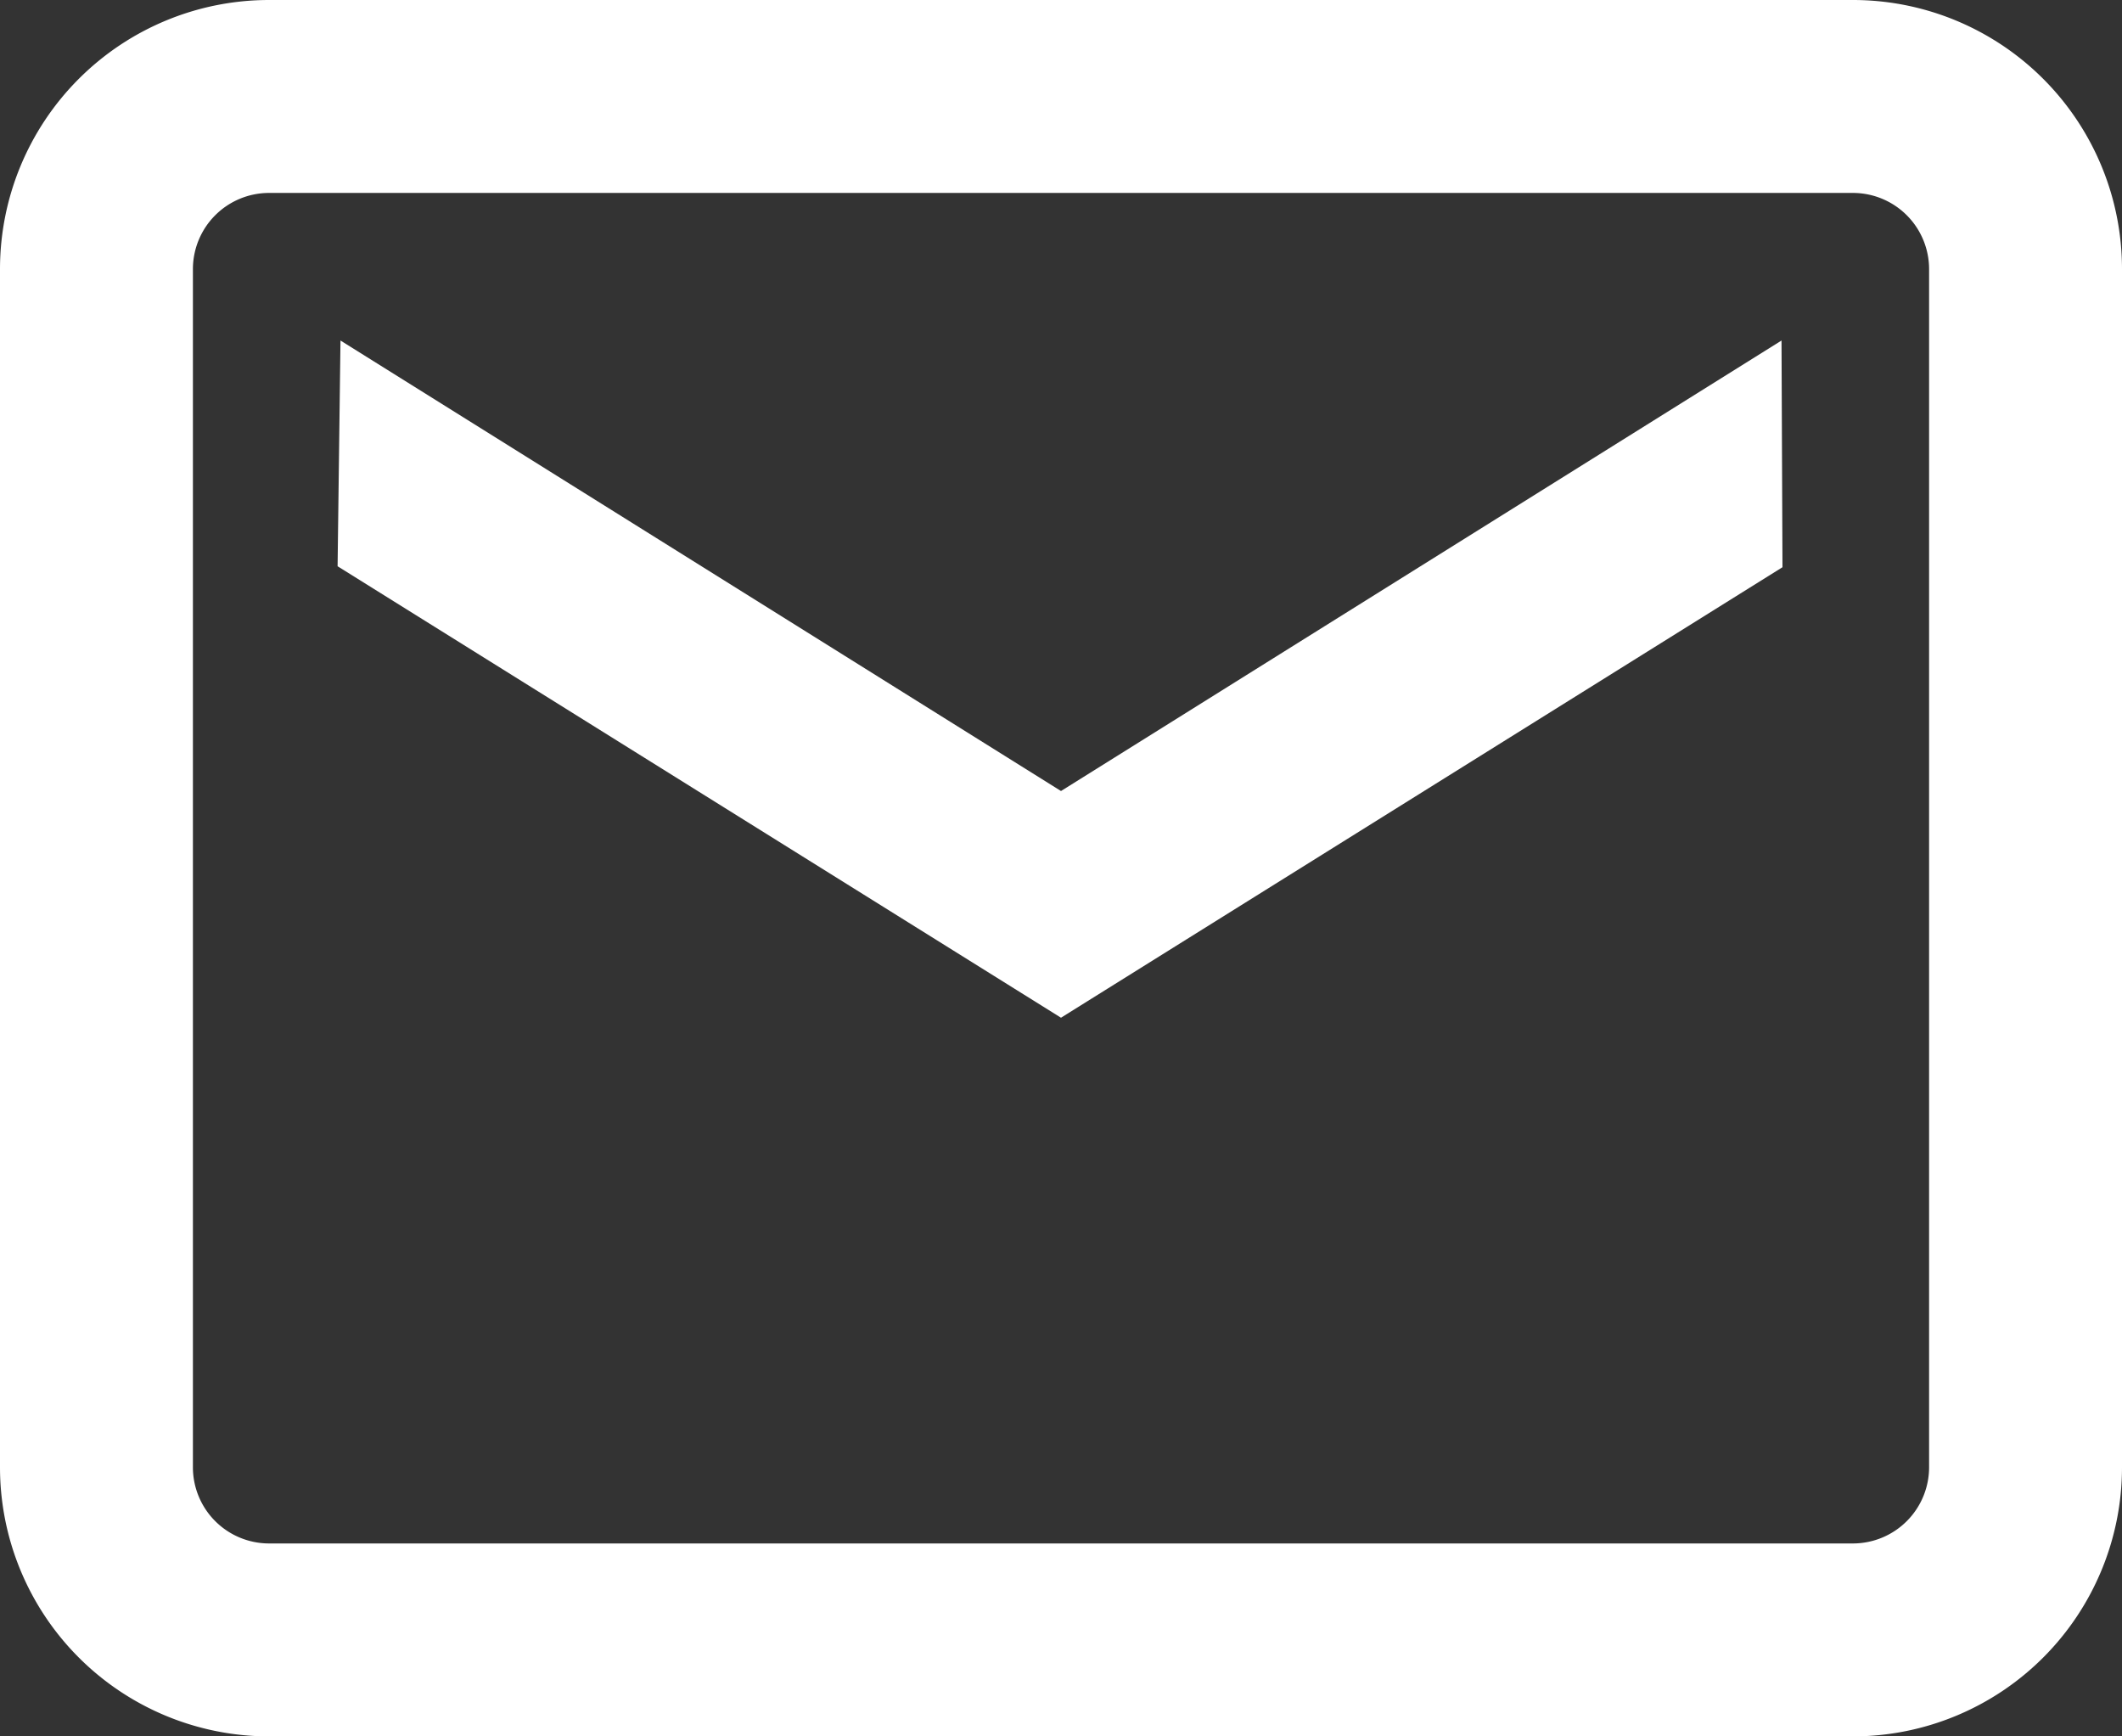 <svg viewBox="0 0 22 18" xmlns="http://www.w3.org/2000/svg"><rect x="0" y="0" width="22" height="18" fill="#333333" stroke="none"/><g fill="#fff"><path d="m19.21 18h-16.42a2.79 2.79 0 0 1 -2.79-2.79v-12.42a2.79 2.79 0 0 1 2.79-2.79h16.42a2.79 2.79 0 0 1 2.79 2.79v12.42a2.79 2.79 0 0 1 -2.79 2.79zm-16.42-16a.79.79 0 0 0 -.79.79v12.42a.79.79 0 0 0 .79.79h16.42a.79.79 0 0 0 .79-.79v-12.42a.79.79 0 0 0 -.79-.79z"/><path d="m11 10.55-7.5-4.68.03-2.34 7.47 4.67 7.47-4.67.01 2.35z"/></g></svg>